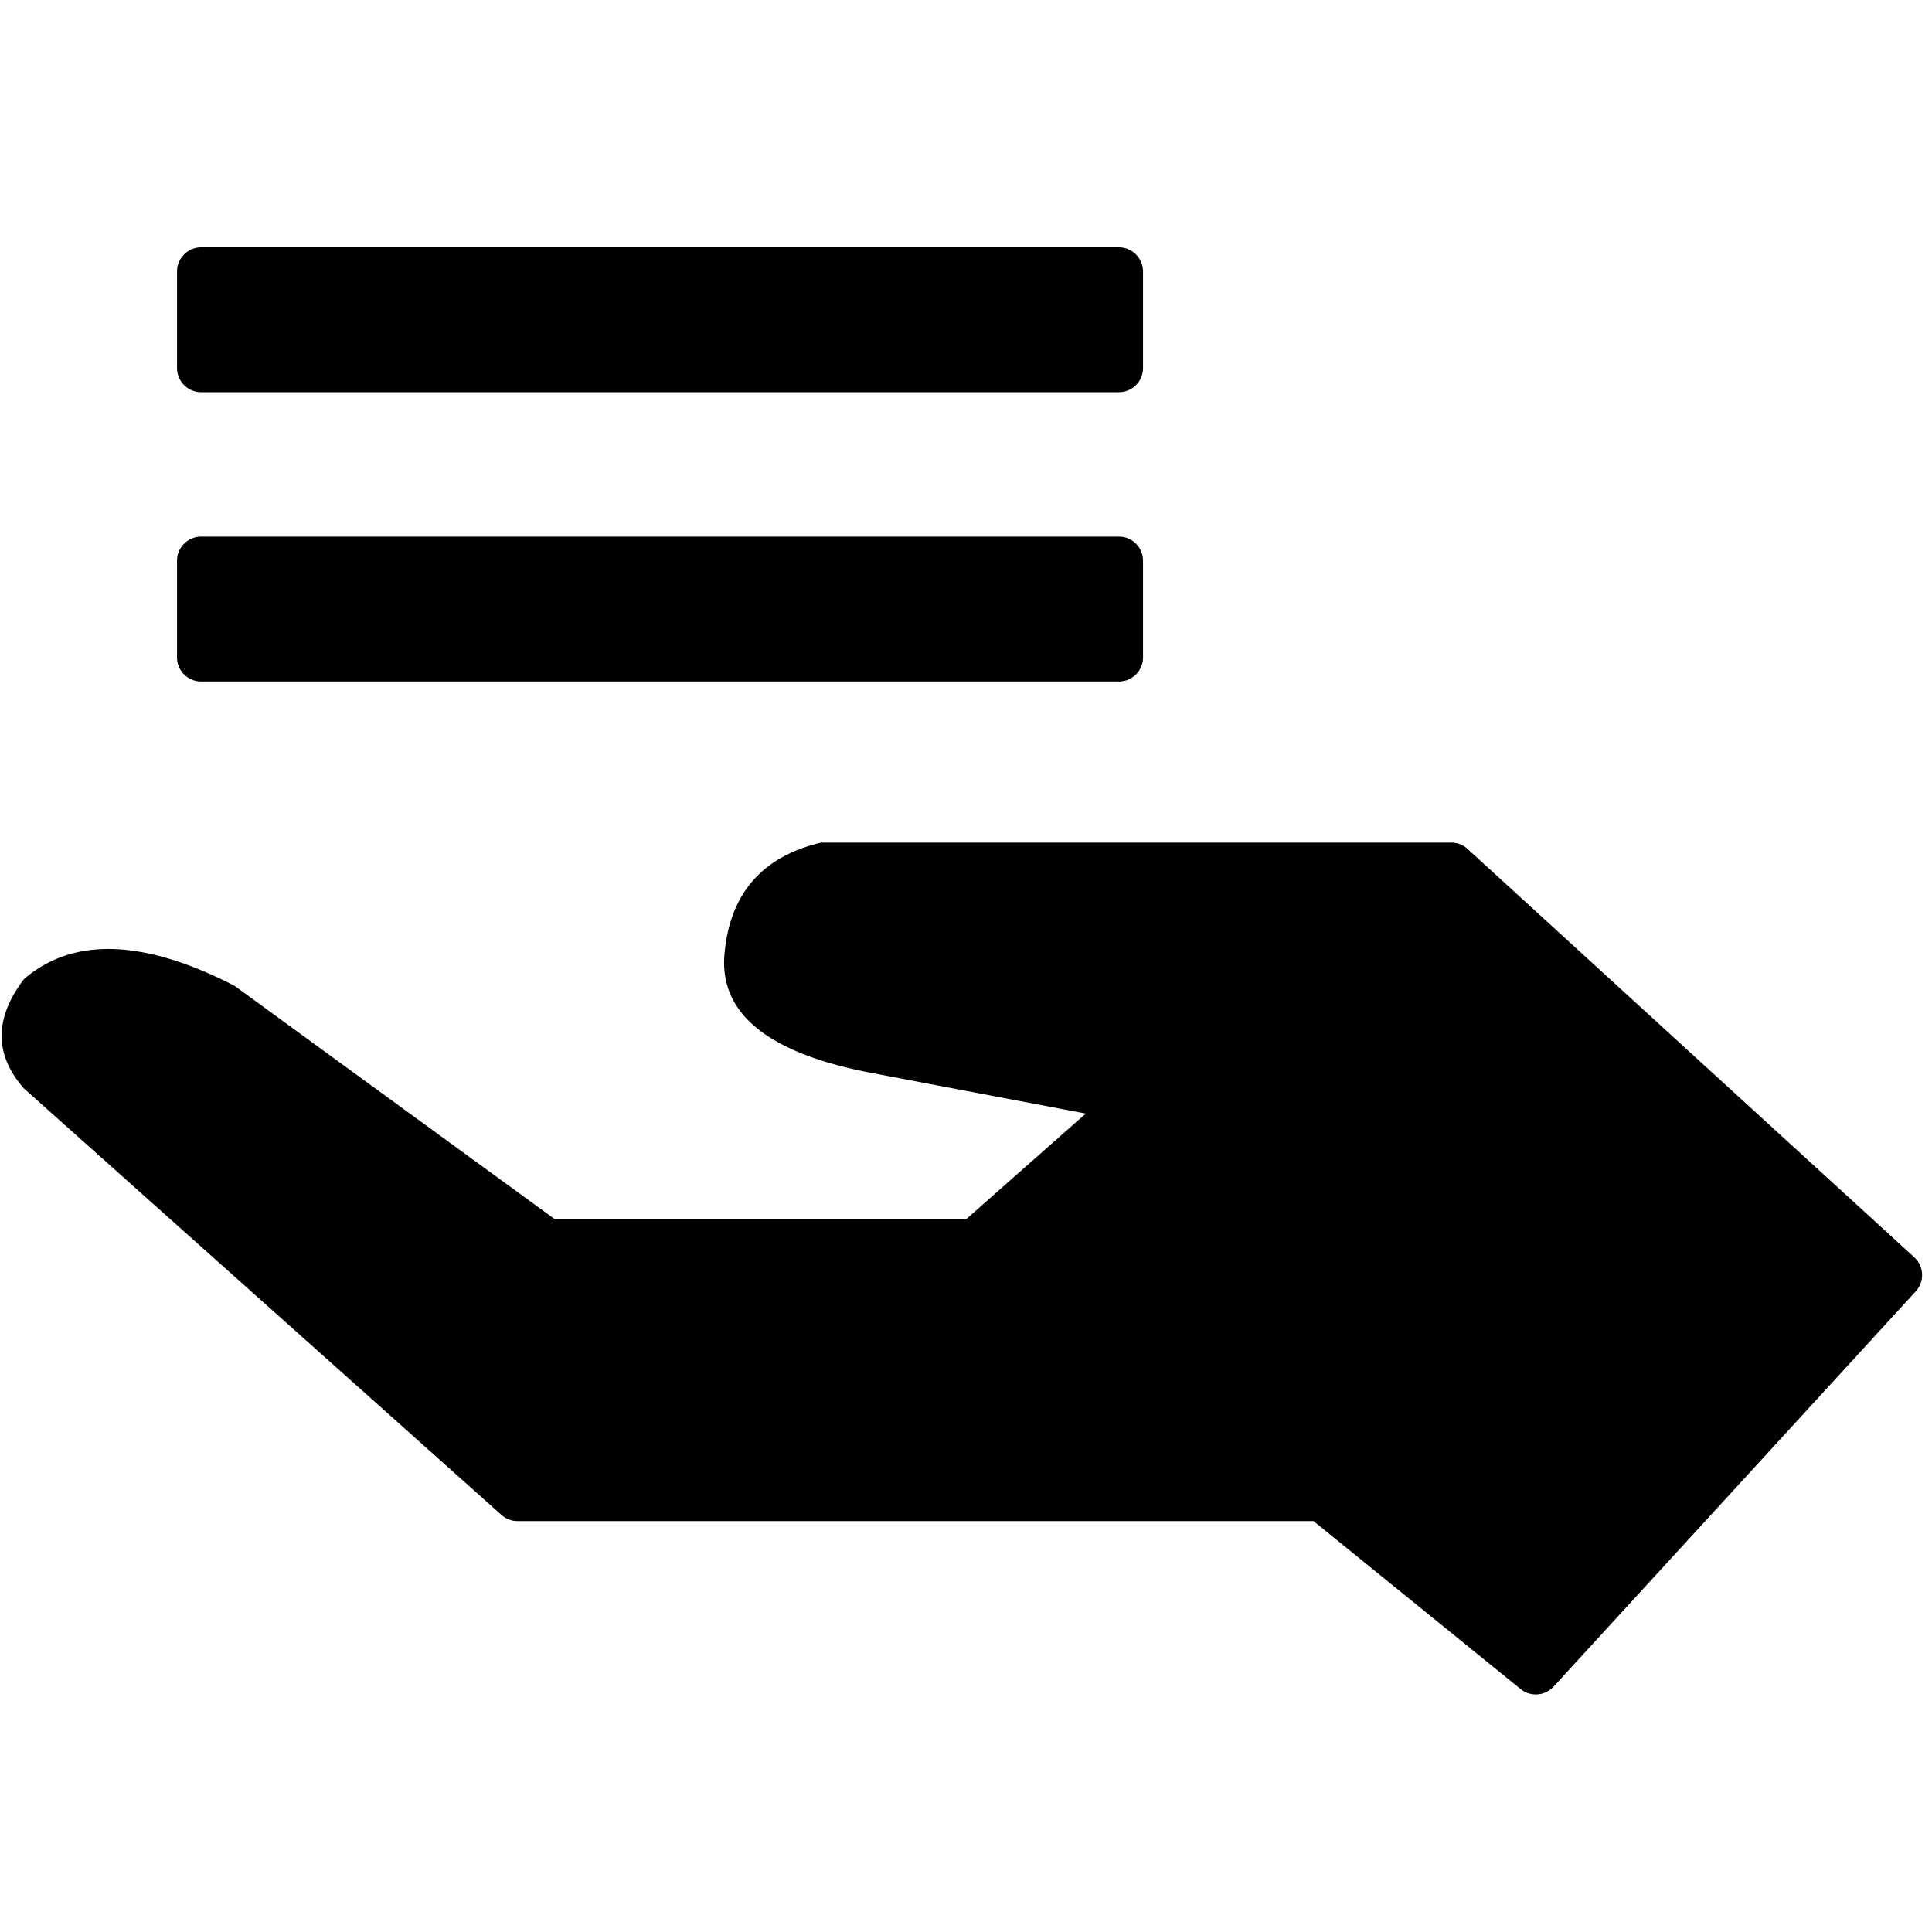 <?xml version="1.0" standalone="no"?><!DOCTYPE svg PUBLIC "-//W3C//DTD SVG 1.1//EN"
        "http://www.w3.org/Graphics/SVG/1.1/DTD/svg11.dtd">
<svg t="1611639887130" class="icon" viewBox="0 0 1024 1024" version="1.1" xmlns="http://www.w3.org/2000/svg" p-id="2534"
     xmlns:xlink="http://www.w3.org/1999/xlink" width="200" height="200">
    <defs>
        <style type="text/css"></style>
    </defs>
    <path d="M12.672 576.896c-15.744-17.92-15.744-37.12 0-57.92 26.048-22.4 63.232-21.312 111.552 3.456l169.92 123.84H512l63.488-56.064-111.68-21.184C407.744 558.72 381.12 537.6 384 505.6c2.816-31.872 19.904-51.584 51.2-59.008h333.952a12.8 12.8 0 0 1 8.64 3.328l236.8 216.448a12.8 12.8 0 0 1 0.768 18.112L823.424 893.952a12.8 12.8 0 0 1-17.472 1.28l-109.76-89.024H274.304a12.8 12.8 0 0 1-8.512-3.264L12.672 576.896z m93.952-215.68a12.8 12.8 0 0 1-12.8-12.8v-51.2c0-7.104 5.76-12.8 12.8-12.8h486.4c7.04 0 12.8 5.696 12.8 12.8v51.2a12.8 12.8 0 0 1-12.8 12.8h-486.4z m0-153.344a12.8 12.8 0 0 1-12.8-12.8v-51.2c0-7.04 5.76-12.8 12.8-12.8h486.4c7.04 0 12.8 5.76 12.8 12.8v51.2a12.8 12.8 0 0 1-12.8 12.8h-486.4z"
          p-id="2535"></path>
</svg>